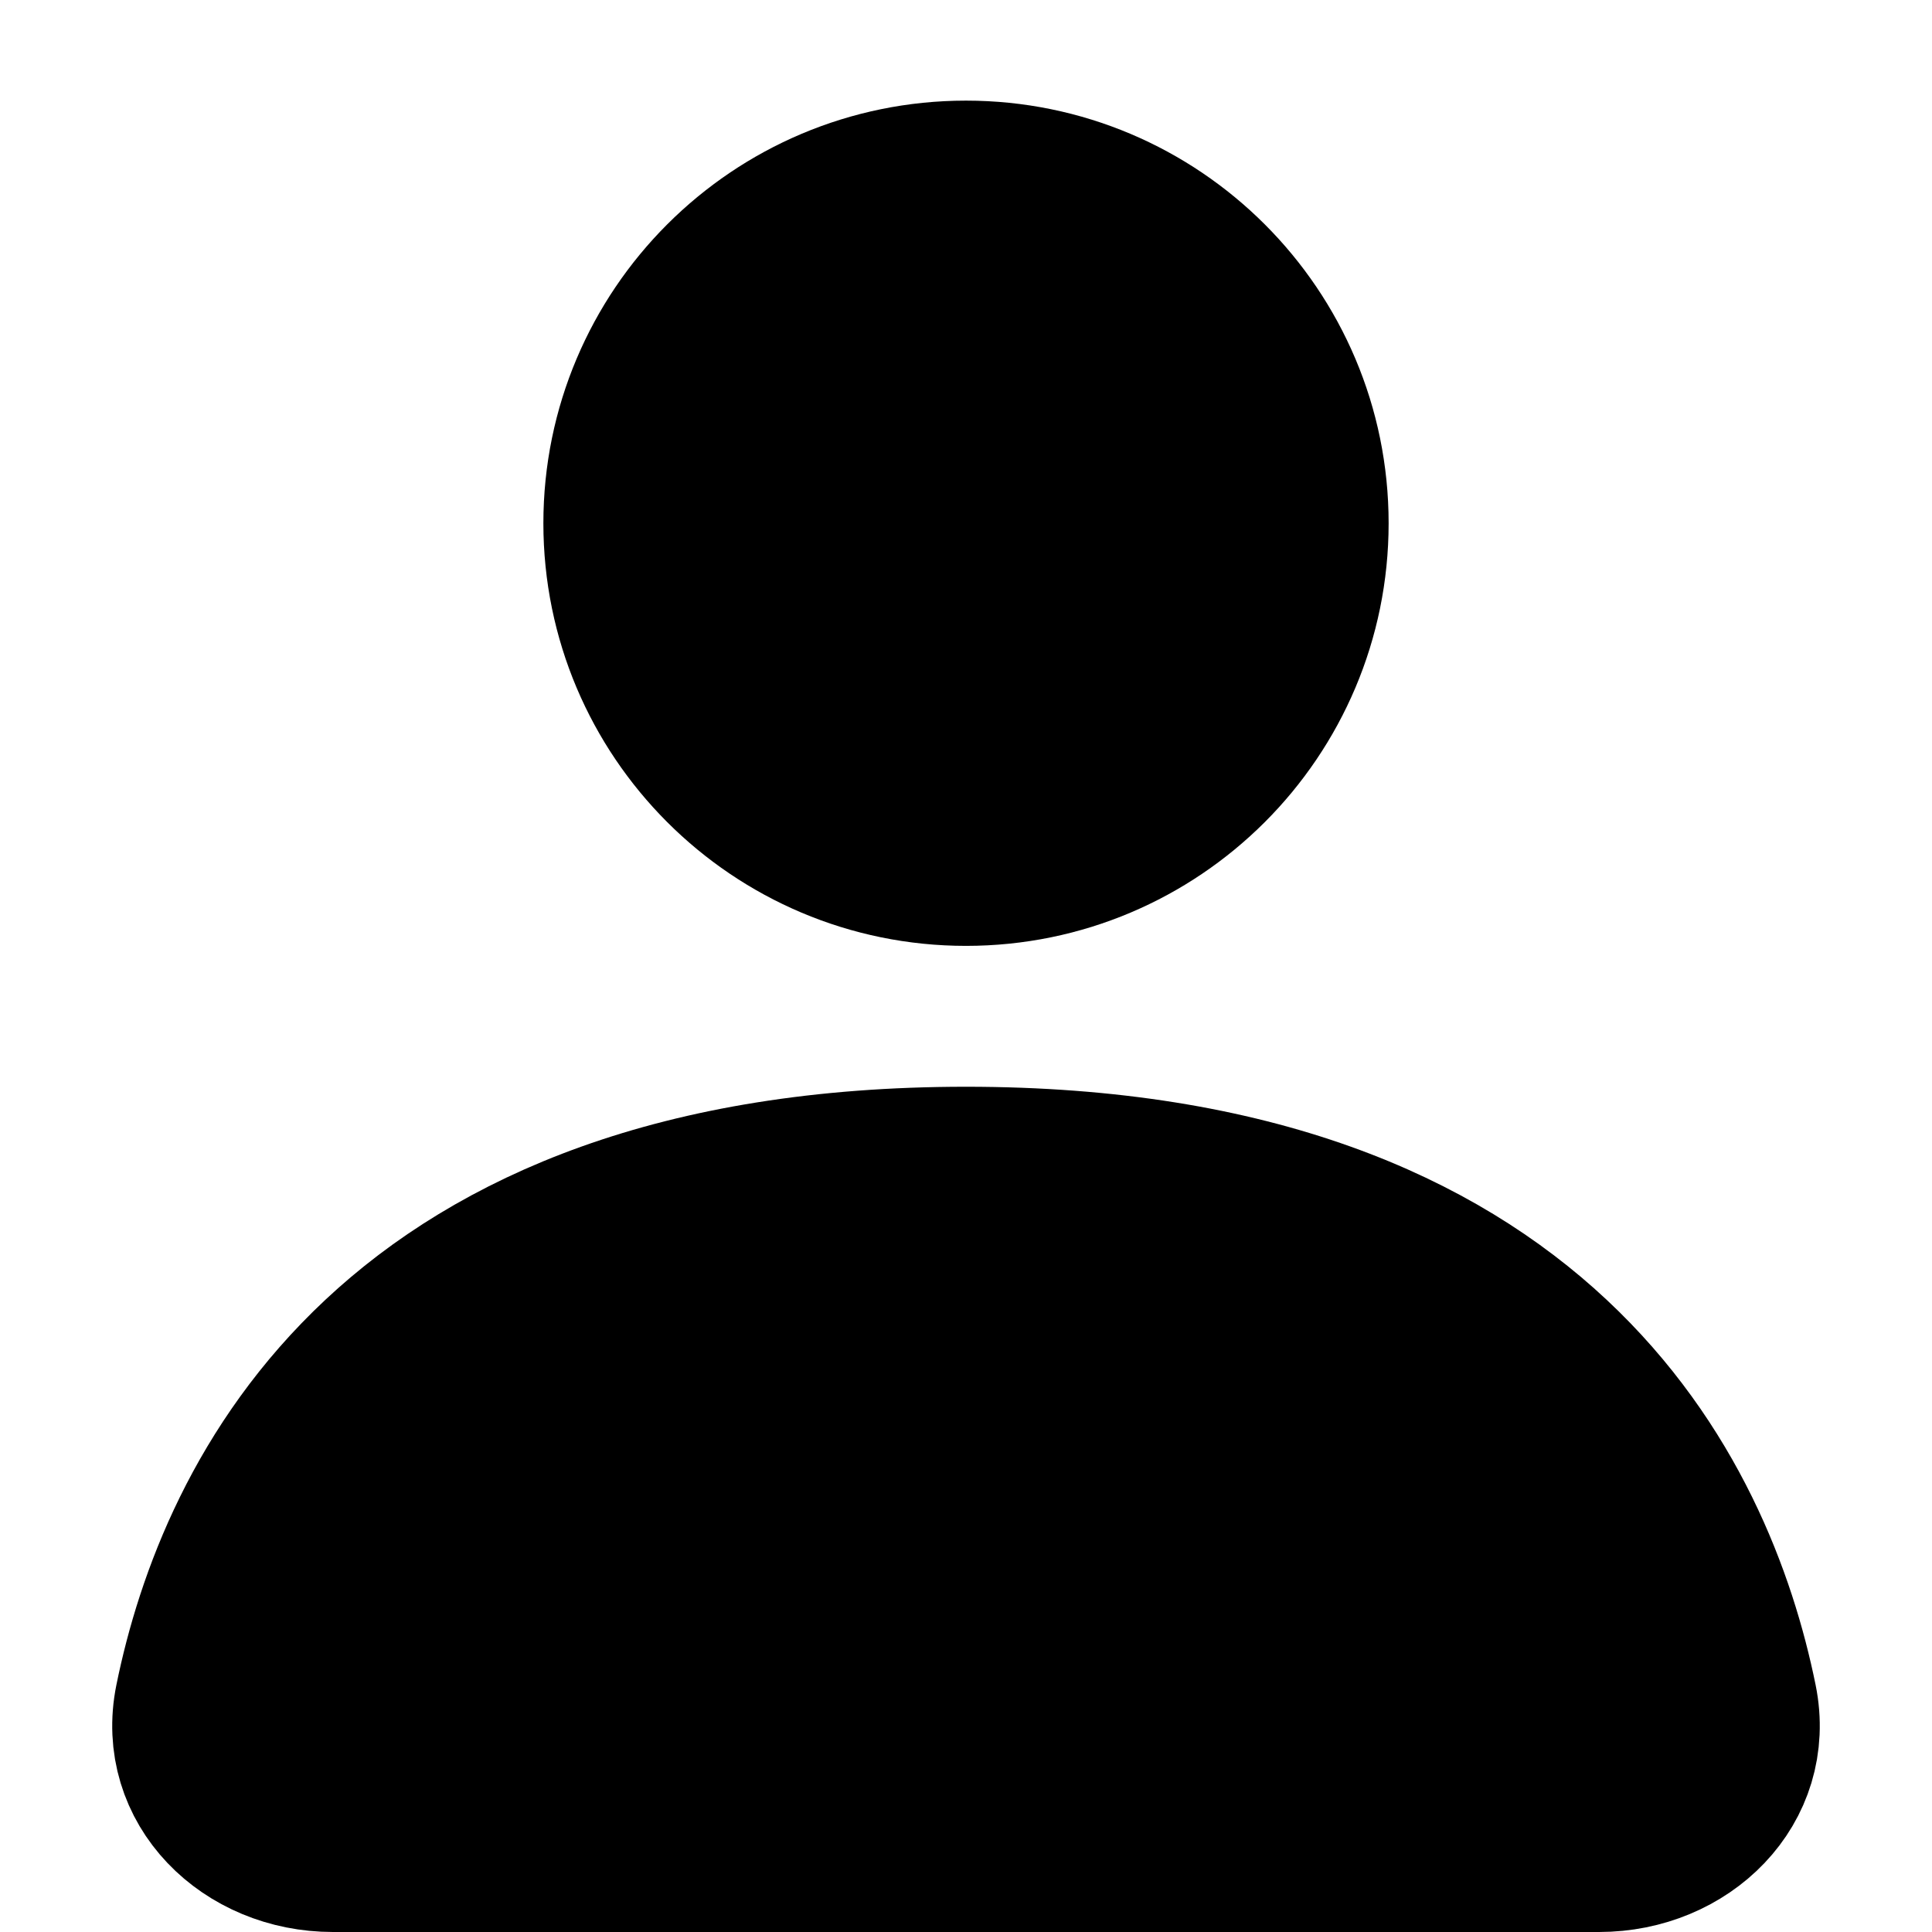 <svg width="24" height="24" viewBox="0 0 24 24" fill="none" xmlns="http://www.w3.org/2000/svg">
<path d="M16.25 6.5C16.25 8.847 14.347 10.75 12 10.75C9.653 10.75 7.75 8.847 7.75 6.5C7.75 4.153 9.653 2.25 12 2.25C14.347 2.25 16.25 4.153 16.25 6.5Z" fill="black"/>
<path d="M19.864 23H4.136C3.077 23 2.215 22.166 2.426 21.129C2.935 18.626 4.859 14.5 12 14.5C19.142 14.5 21.065 18.626 21.574 21.129C21.785 22.166 20.923 23 19.864 23Z" fill="black"/>
<path d="M16.25 6.5C16.25 8.847 14.347 10.75 12 10.75C9.653 10.75 7.75 8.847 7.75 6.5C7.75 4.153 9.653 2.25 12 2.25C14.347 2.25 16.25 4.153 16.25 6.5Z" stroke="black" stroke-width="2" stroke-linecap="round"/>
<path d="M19.864 23H4.136C3.077 23 2.215 22.166 2.426 21.129C2.935 18.626 4.859 14.5 12 14.5C19.142 14.5 21.065 18.626 21.574 21.129C21.785 22.166 20.923 23 19.864 23Z" stroke="black" stroke-width="2" stroke-linecap="round"/>
</svg>
